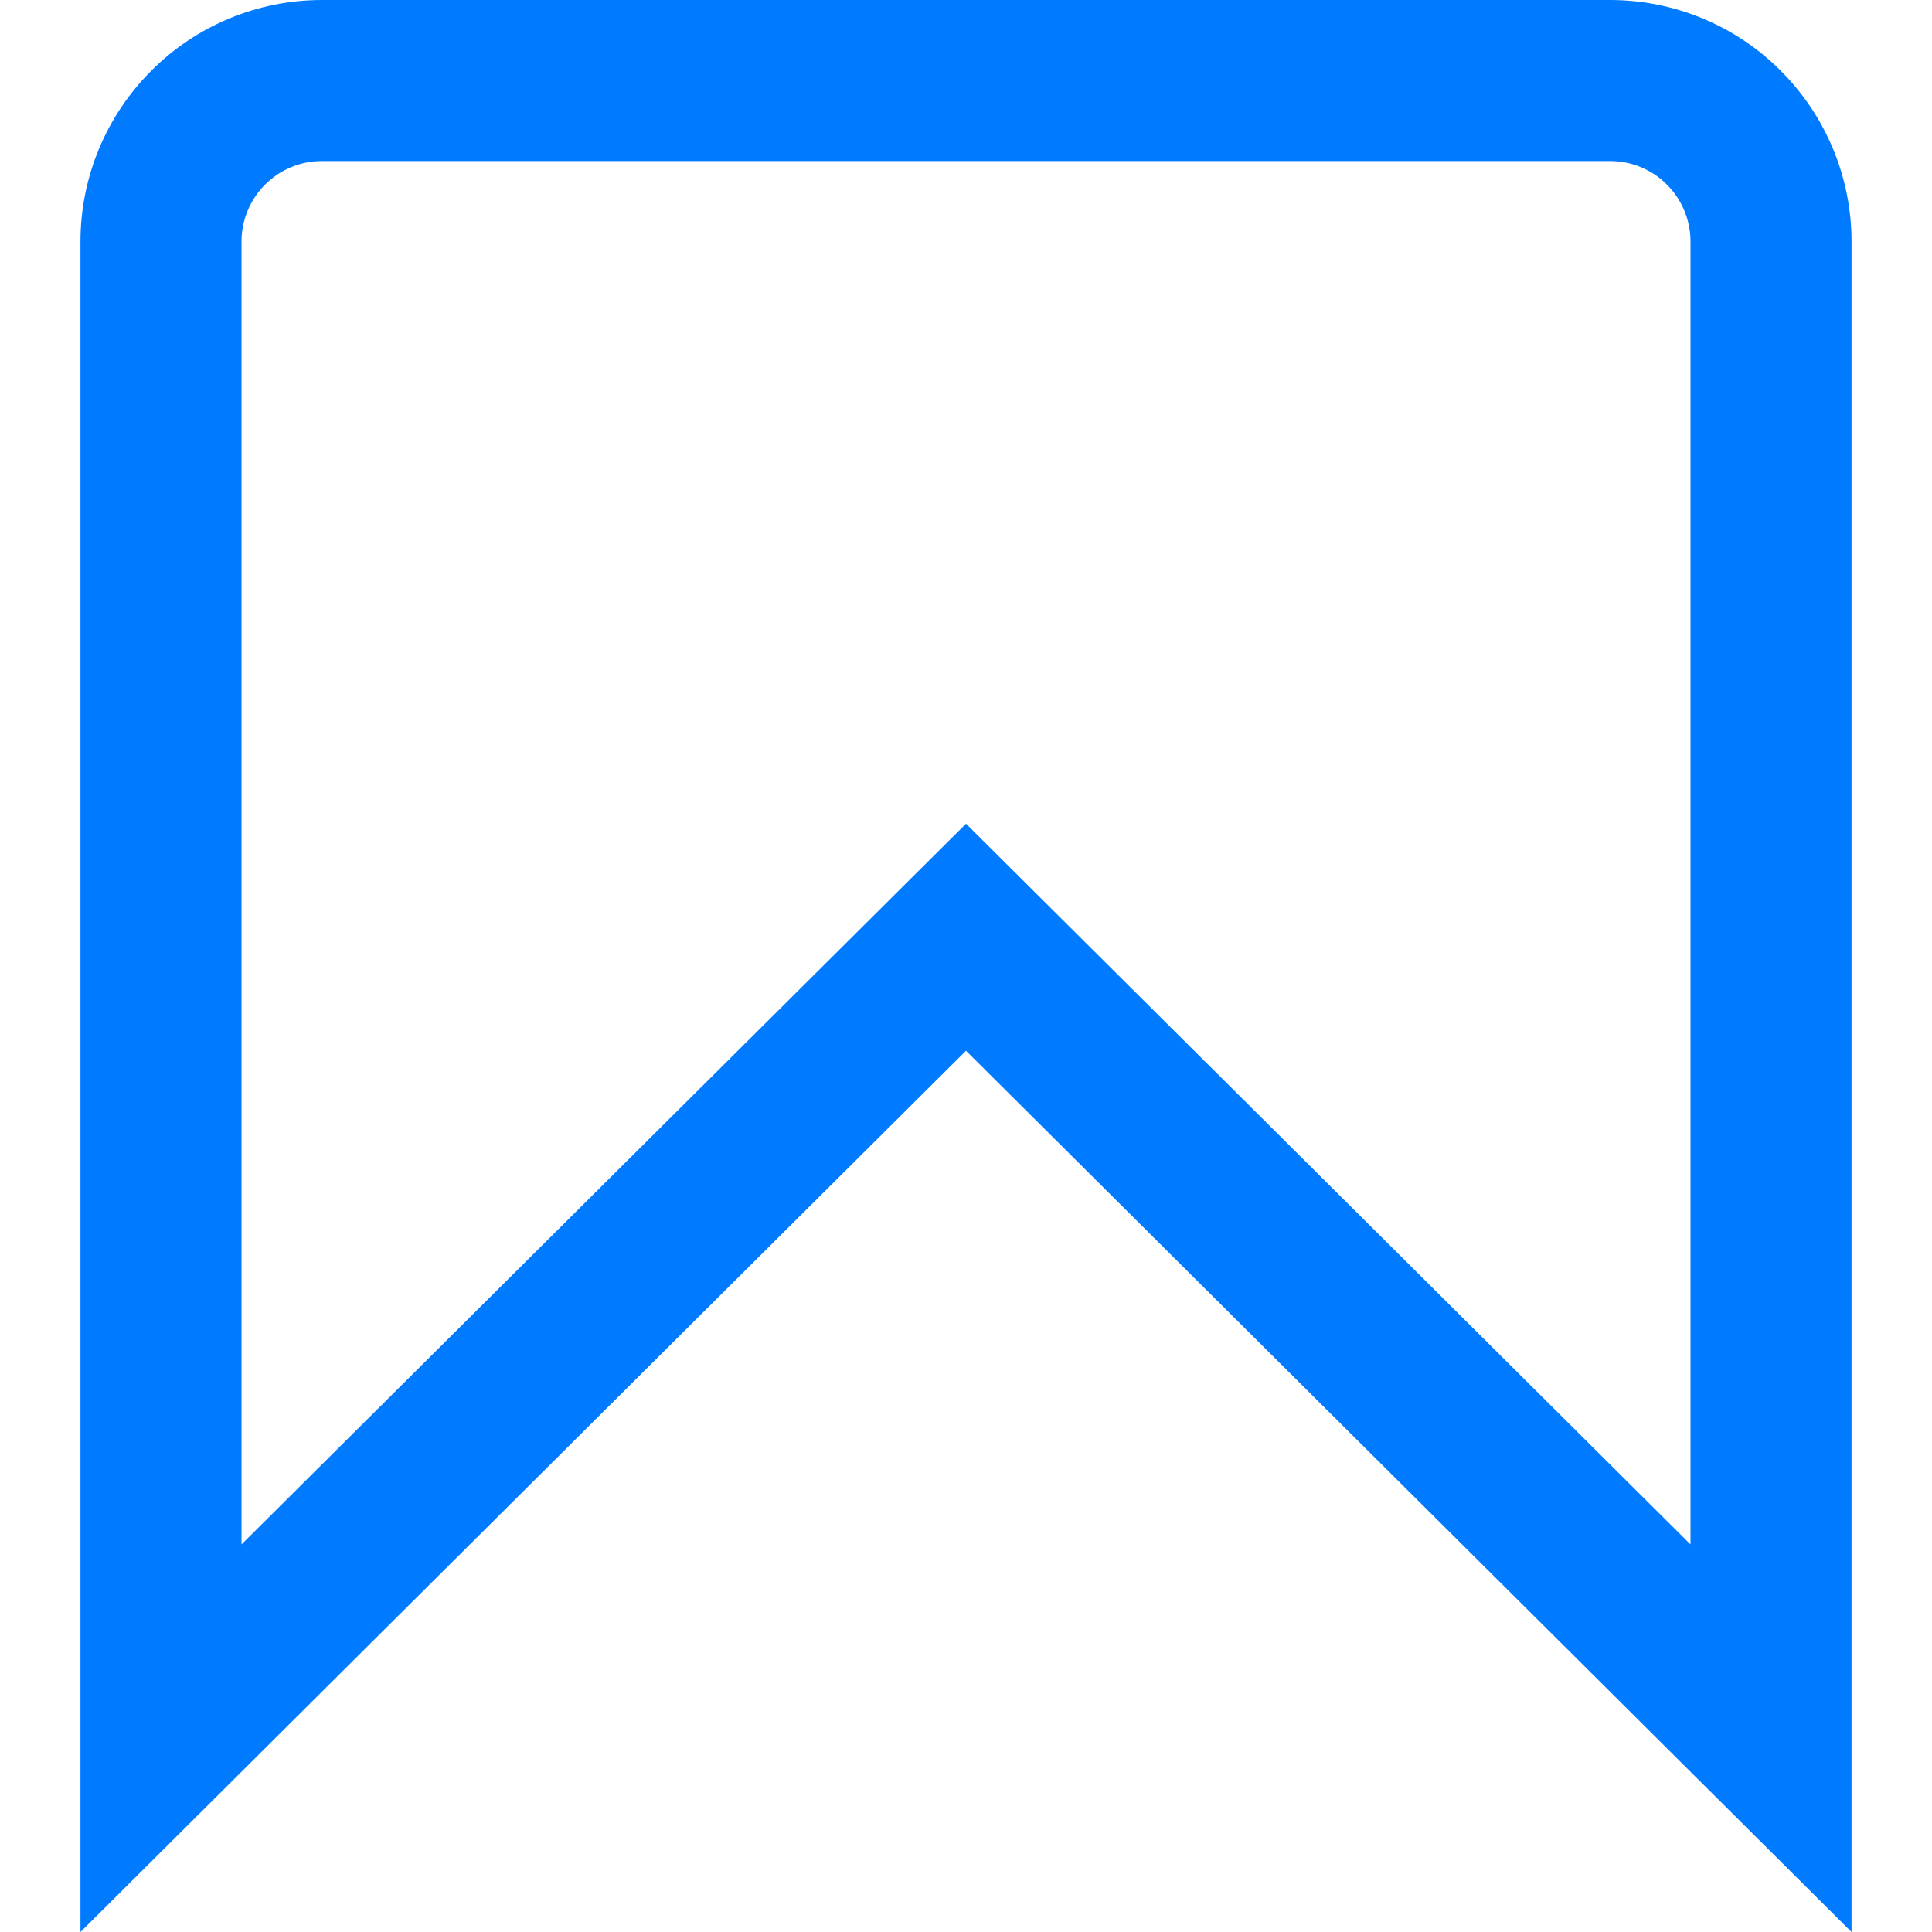 <svg width="20" height="20" viewBox="0 0 20 20" fill="none" xmlns="http://www.w3.org/2000/svg">
<path d="M19.167 20L10 10.877L0.833 20V2.5C0.833 1.837 1.097 1.201 1.566 0.732C2.034 0.263 2.67 0 3.333 0L16.667 0C17.33 0 17.966 0.263 18.434 0.732C18.903 1.201 19.167 1.837 19.167 2.5V20ZM10 8.527L17.5 15.988V2.5C17.5 2.279 17.412 2.067 17.256 1.911C17.1 1.754 16.888 1.667 16.667 1.667H3.333C3.112 1.667 2.9 1.754 2.744 1.911C2.588 2.067 2.5 2.279 2.5 2.5V15.988L10 8.527Z" fill="#007aff"/>
</svg>
